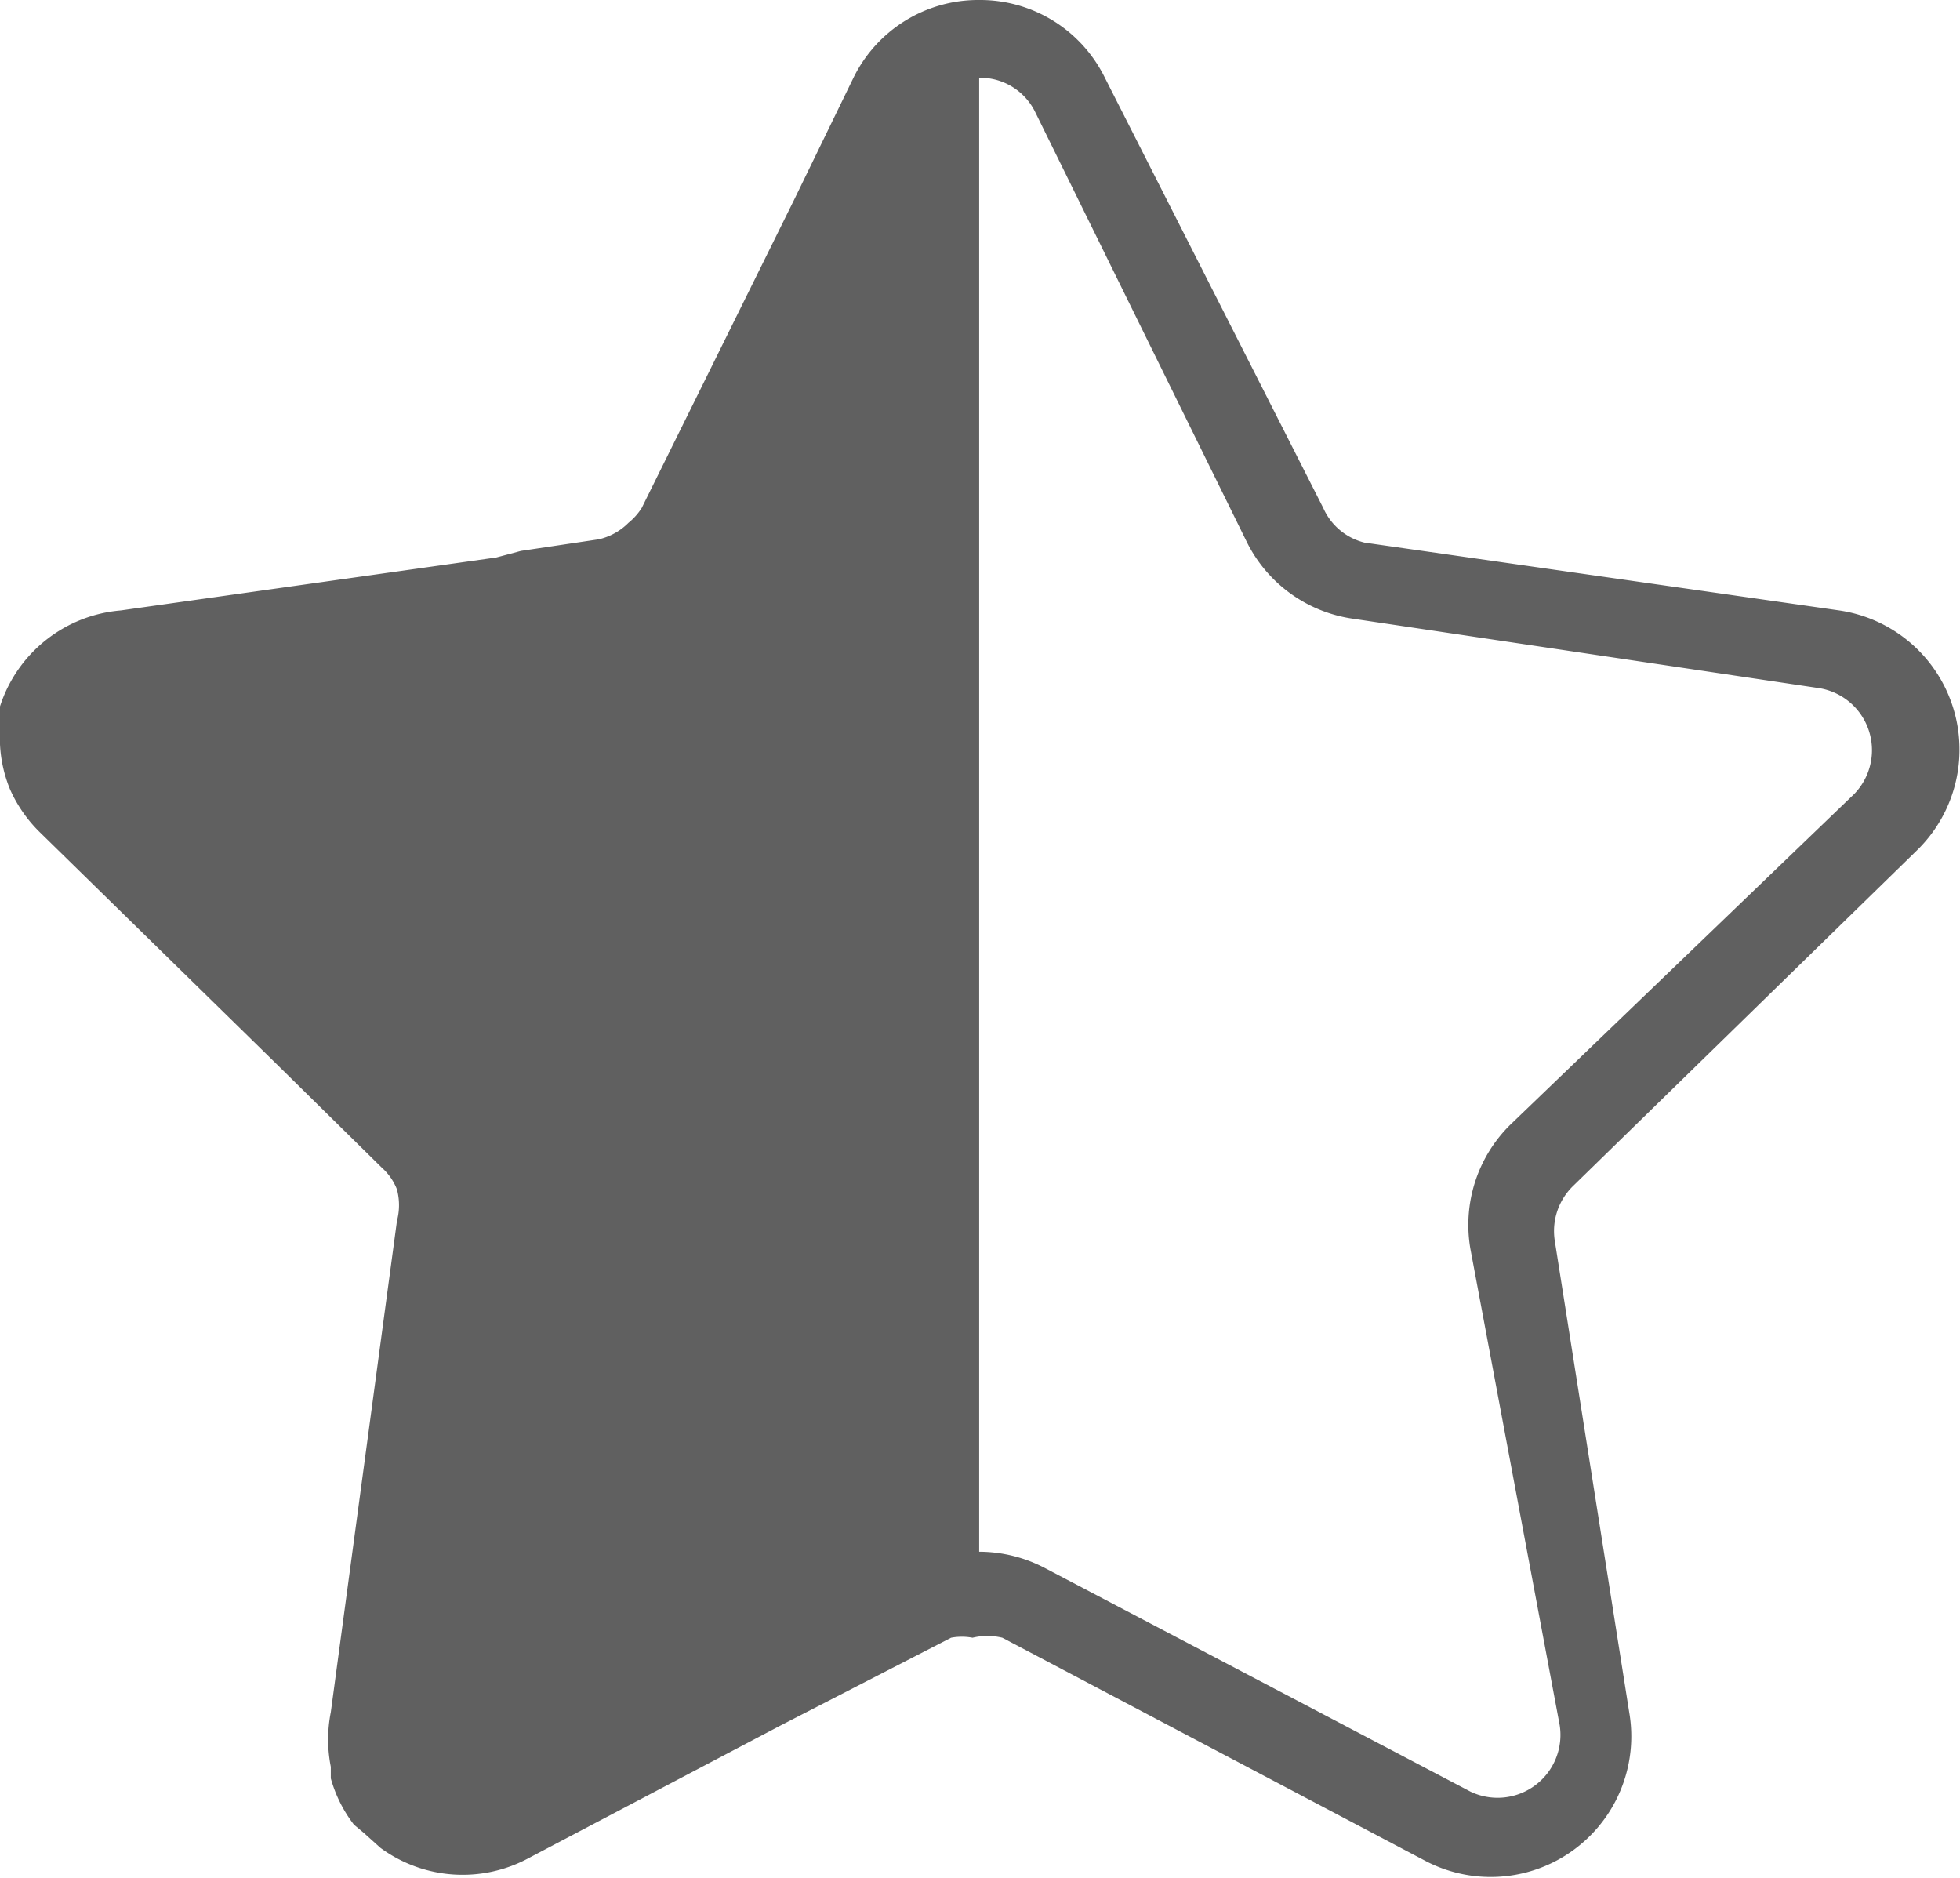<svg id="Capa_1" data-name="Capa 1" xmlns="http://www.w3.org/2000/svg" viewBox="0 0 11.85 11.35"><defs><style>.cls-1{fill:#606060;}</style></defs><title>ESTRELLA-GRIS-2-4</title><path class="cls-1" d="M11.59,5.14a.85.85,0,0,0-.47-1.45L8.25,3.28A.37.37,0,0,1,8,3.07L6.68.47A.84.84,0,0,0,5.92,0h0a.84.84,0,0,0-.76.47l-.36.74L3.88,3.07a.37.37,0,0,1-.08.09.37.37,0,0,1-.18.1h0l-.47.07L3,3.37.73,3.69A.84.84,0,0,0,0,4.27s0,0,0,0a.86.86,0,0,0,0,.23H0v0a.82.82,0,0,0,.06.27l0,0a.84.84,0,0,0,.18.26l1.43,1.4.64.63a.34.34,0,0,1,.09.13.37.37,0,0,1,0,.19L2,10.35a.85.85,0,0,0,0,.33l0,.07a.82.82,0,0,0,.14.28h0l.06.05.1.09a.84.84,0,0,0,.9.06l1.52-.8L5.75,9.9h0a.35.35,0,0,1,.13,0h0a.38.38,0,0,1,.18,0l2.56,1.35a.85.85,0,0,0,1.23-.9L9.4,7.5a.38.38,0,0,1,.11-.33ZM9.43,10.43a.38.38,0,0,1-.54.4L6.32,9.48a.86.86,0,0,0-.4-.1h0V.47h0a.37.37,0,0,1,.34.21l1.28,2.6a.85.85,0,0,0,.64.46L11,4.16a.38.38,0,0,1,.21.64l-2.08,2a.85.85,0,0,0-.24.75Z"/></svg>